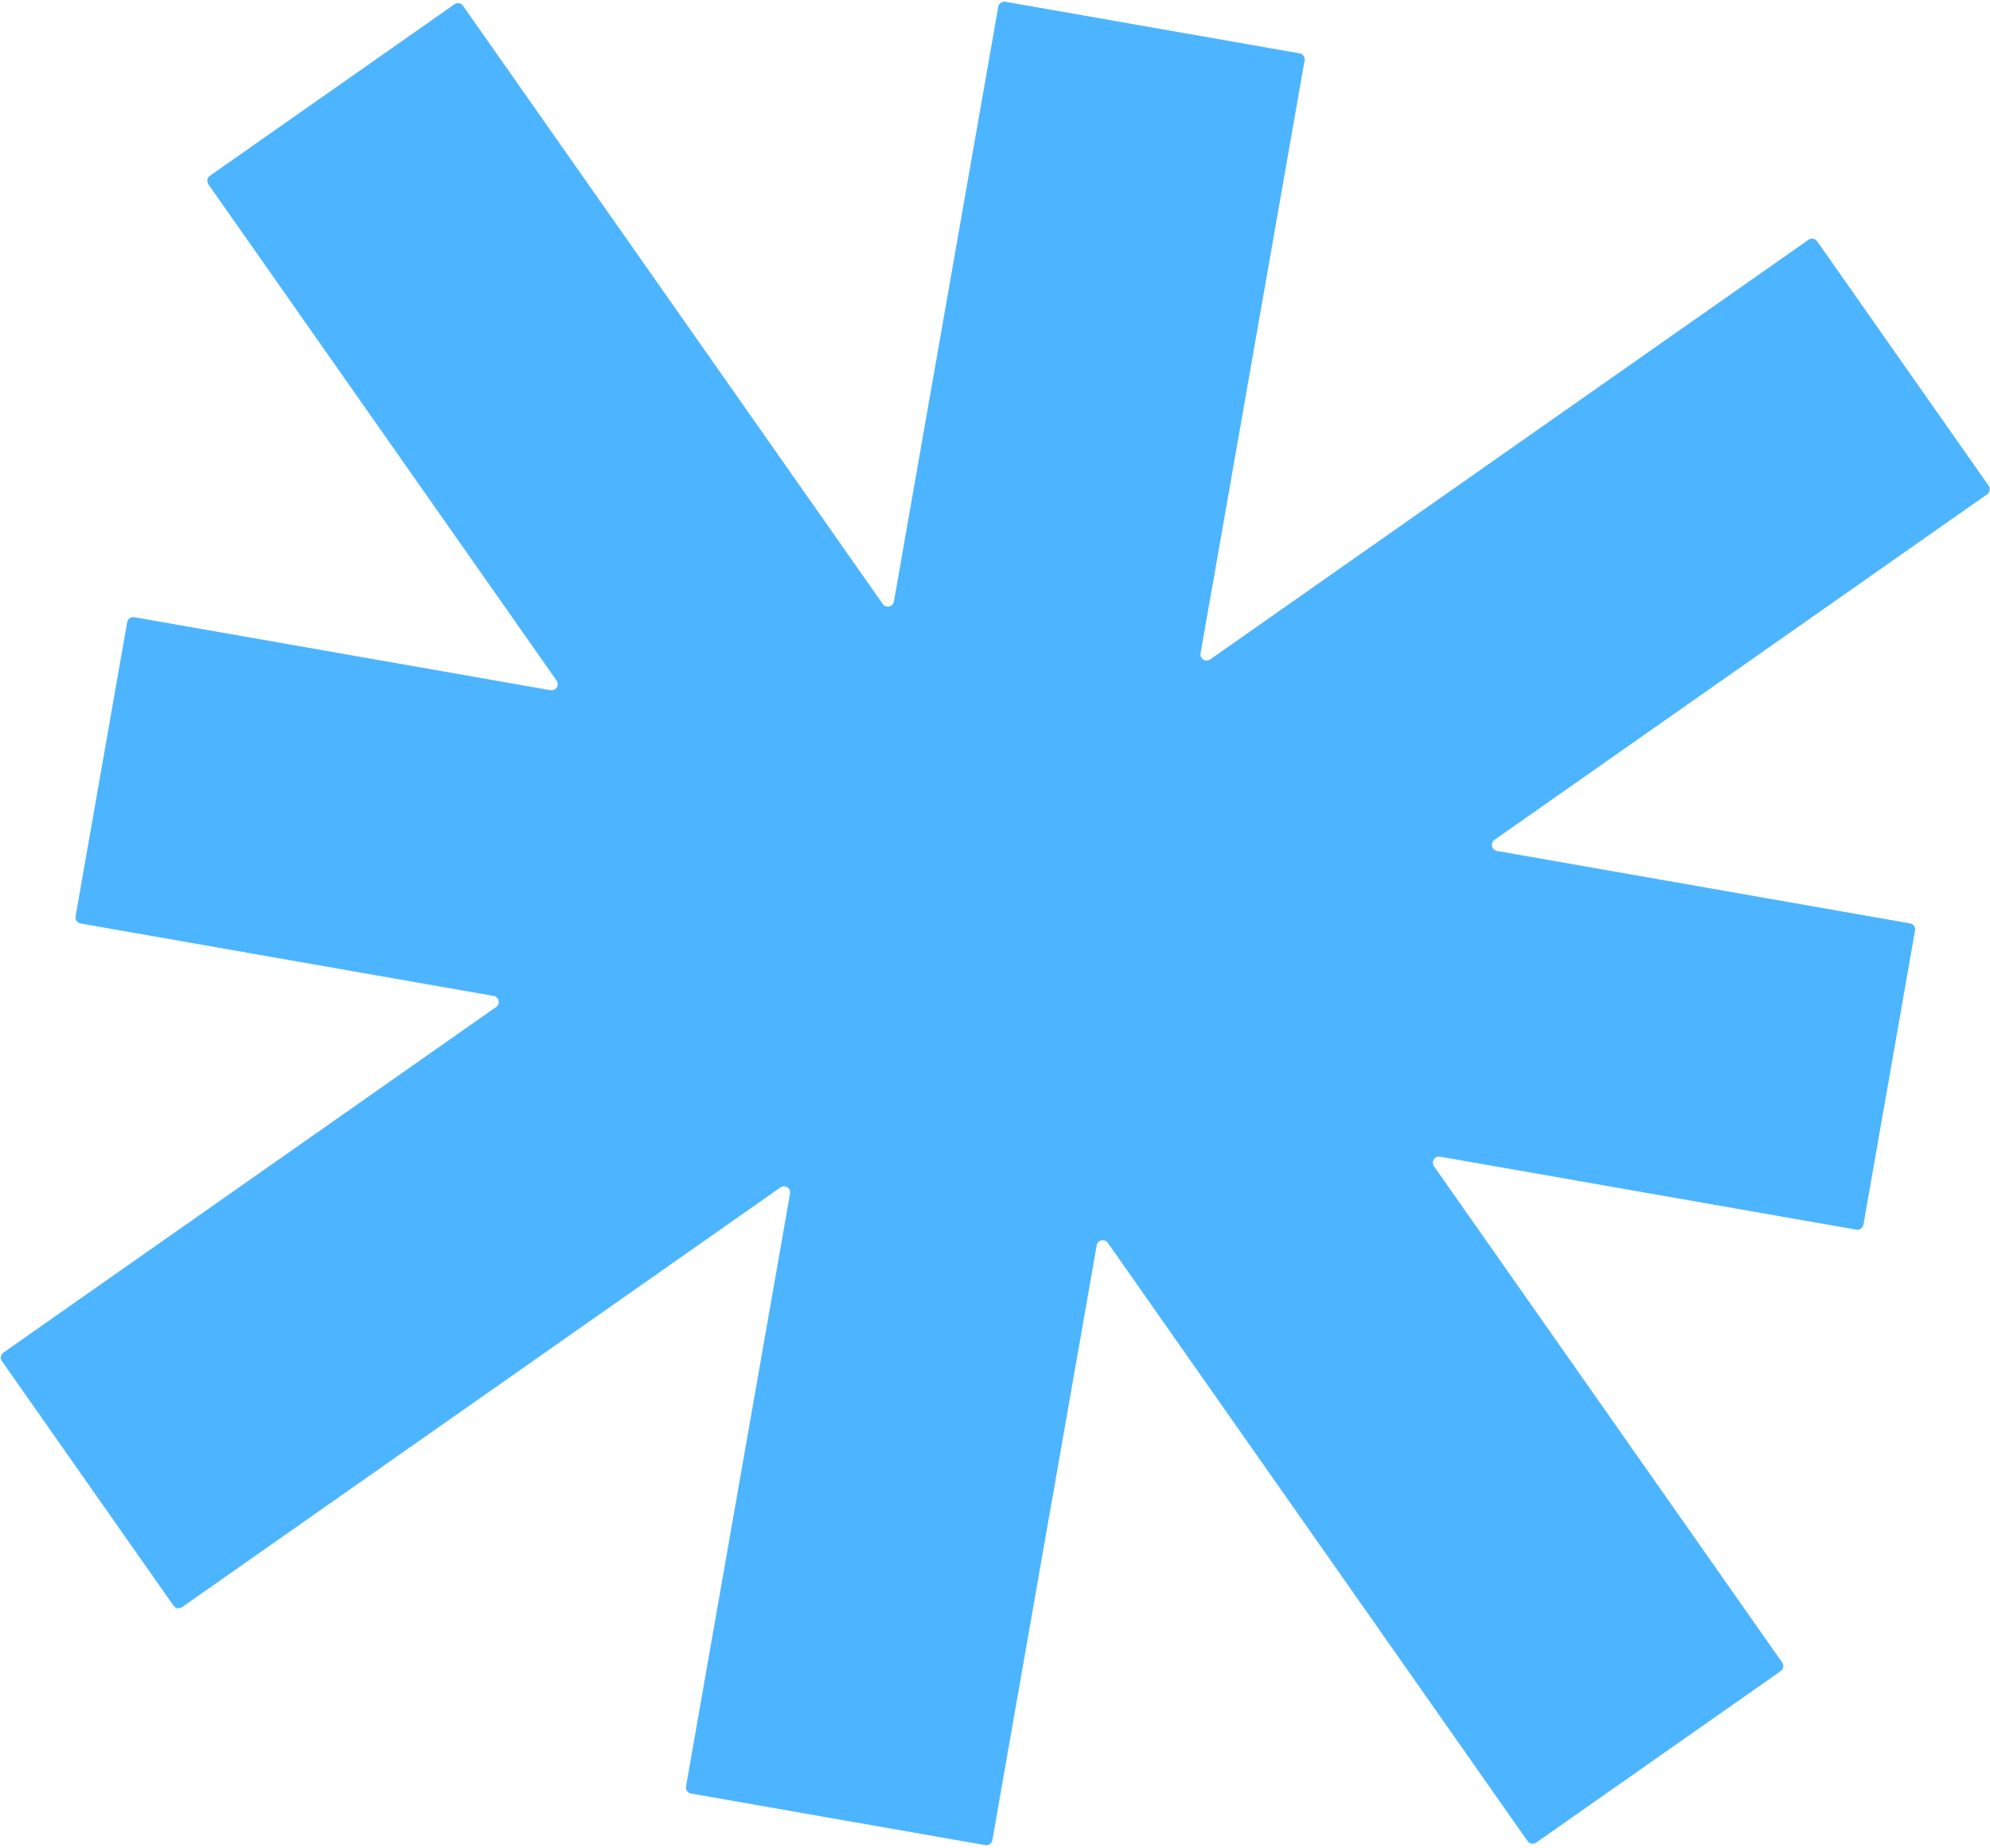 <svg width="647" height="601" viewBox="0 0 647 601" fill="none" xmlns="http://www.w3.org/2000/svg">
    <path clip-rule="evenodd"
        d="M424.156 19.663C424.347 18.575 423.619 17.538 422.531 17.348L326.873 0.568C325.785 0.377 324.748 1.104 324.557 2.192L290.628 195.615C290.32 197.37 288.044 197.877 287.021 196.418L150.54 1.871C149.906 0.967 148.659 0.748 147.754 1.382L68.248 57.158C67.344 57.792 67.125 59.039 67.76 59.944L180.97 221.322C181.994 222.78 180.742 224.748 178.987 224.44L43.663 200.702C42.575 200.511 41.538 201.239 41.347 202.327L24.567 297.985C24.377 299.073 25.104 300.11 26.192 300.301L160.493 323.859C162.248 324.167 162.754 326.443 161.296 327.466L1.121 439.833C0.217 440.467 -0.002 441.715 0.632 442.619L56.408 522.125C57.042 523.029 58.289 523.248 59.194 522.614L253.741 386.134C255.2 385.11 257.168 386.362 256.86 388.117L223.042 580.904C222.851 581.992 223.578 583.028 224.666 583.219L320.325 599.999C321.413 600.19 322.45 599.463 322.641 598.375L356.57 404.951C356.878 403.196 359.154 402.69 360.177 404.148L496.658 598.696C497.292 599.6 498.539 599.819 499.444 599.185L578.95 543.409C579.854 542.775 580.073 541.527 579.438 540.623L466.228 379.245C465.204 377.786 466.456 375.819 468.211 376.127L603.535 399.865C604.623 400.056 605.66 399.328 605.851 398.24L622.631 302.582C622.821 301.494 622.094 300.457 621.006 300.266L486.705 276.708C484.95 276.4 484.444 274.124 485.902 273.1L646.077 160.734C646.981 160.099 647.2 158.852 646.566 157.948L590.79 78.442C590.156 77.537 588.908 77.319 588.004 77.953L393.457 214.433C391.998 215.456 390.03 214.205 390.338 212.45L424.156 19.663Z"
        fill="#4db5ff" />
</svg>